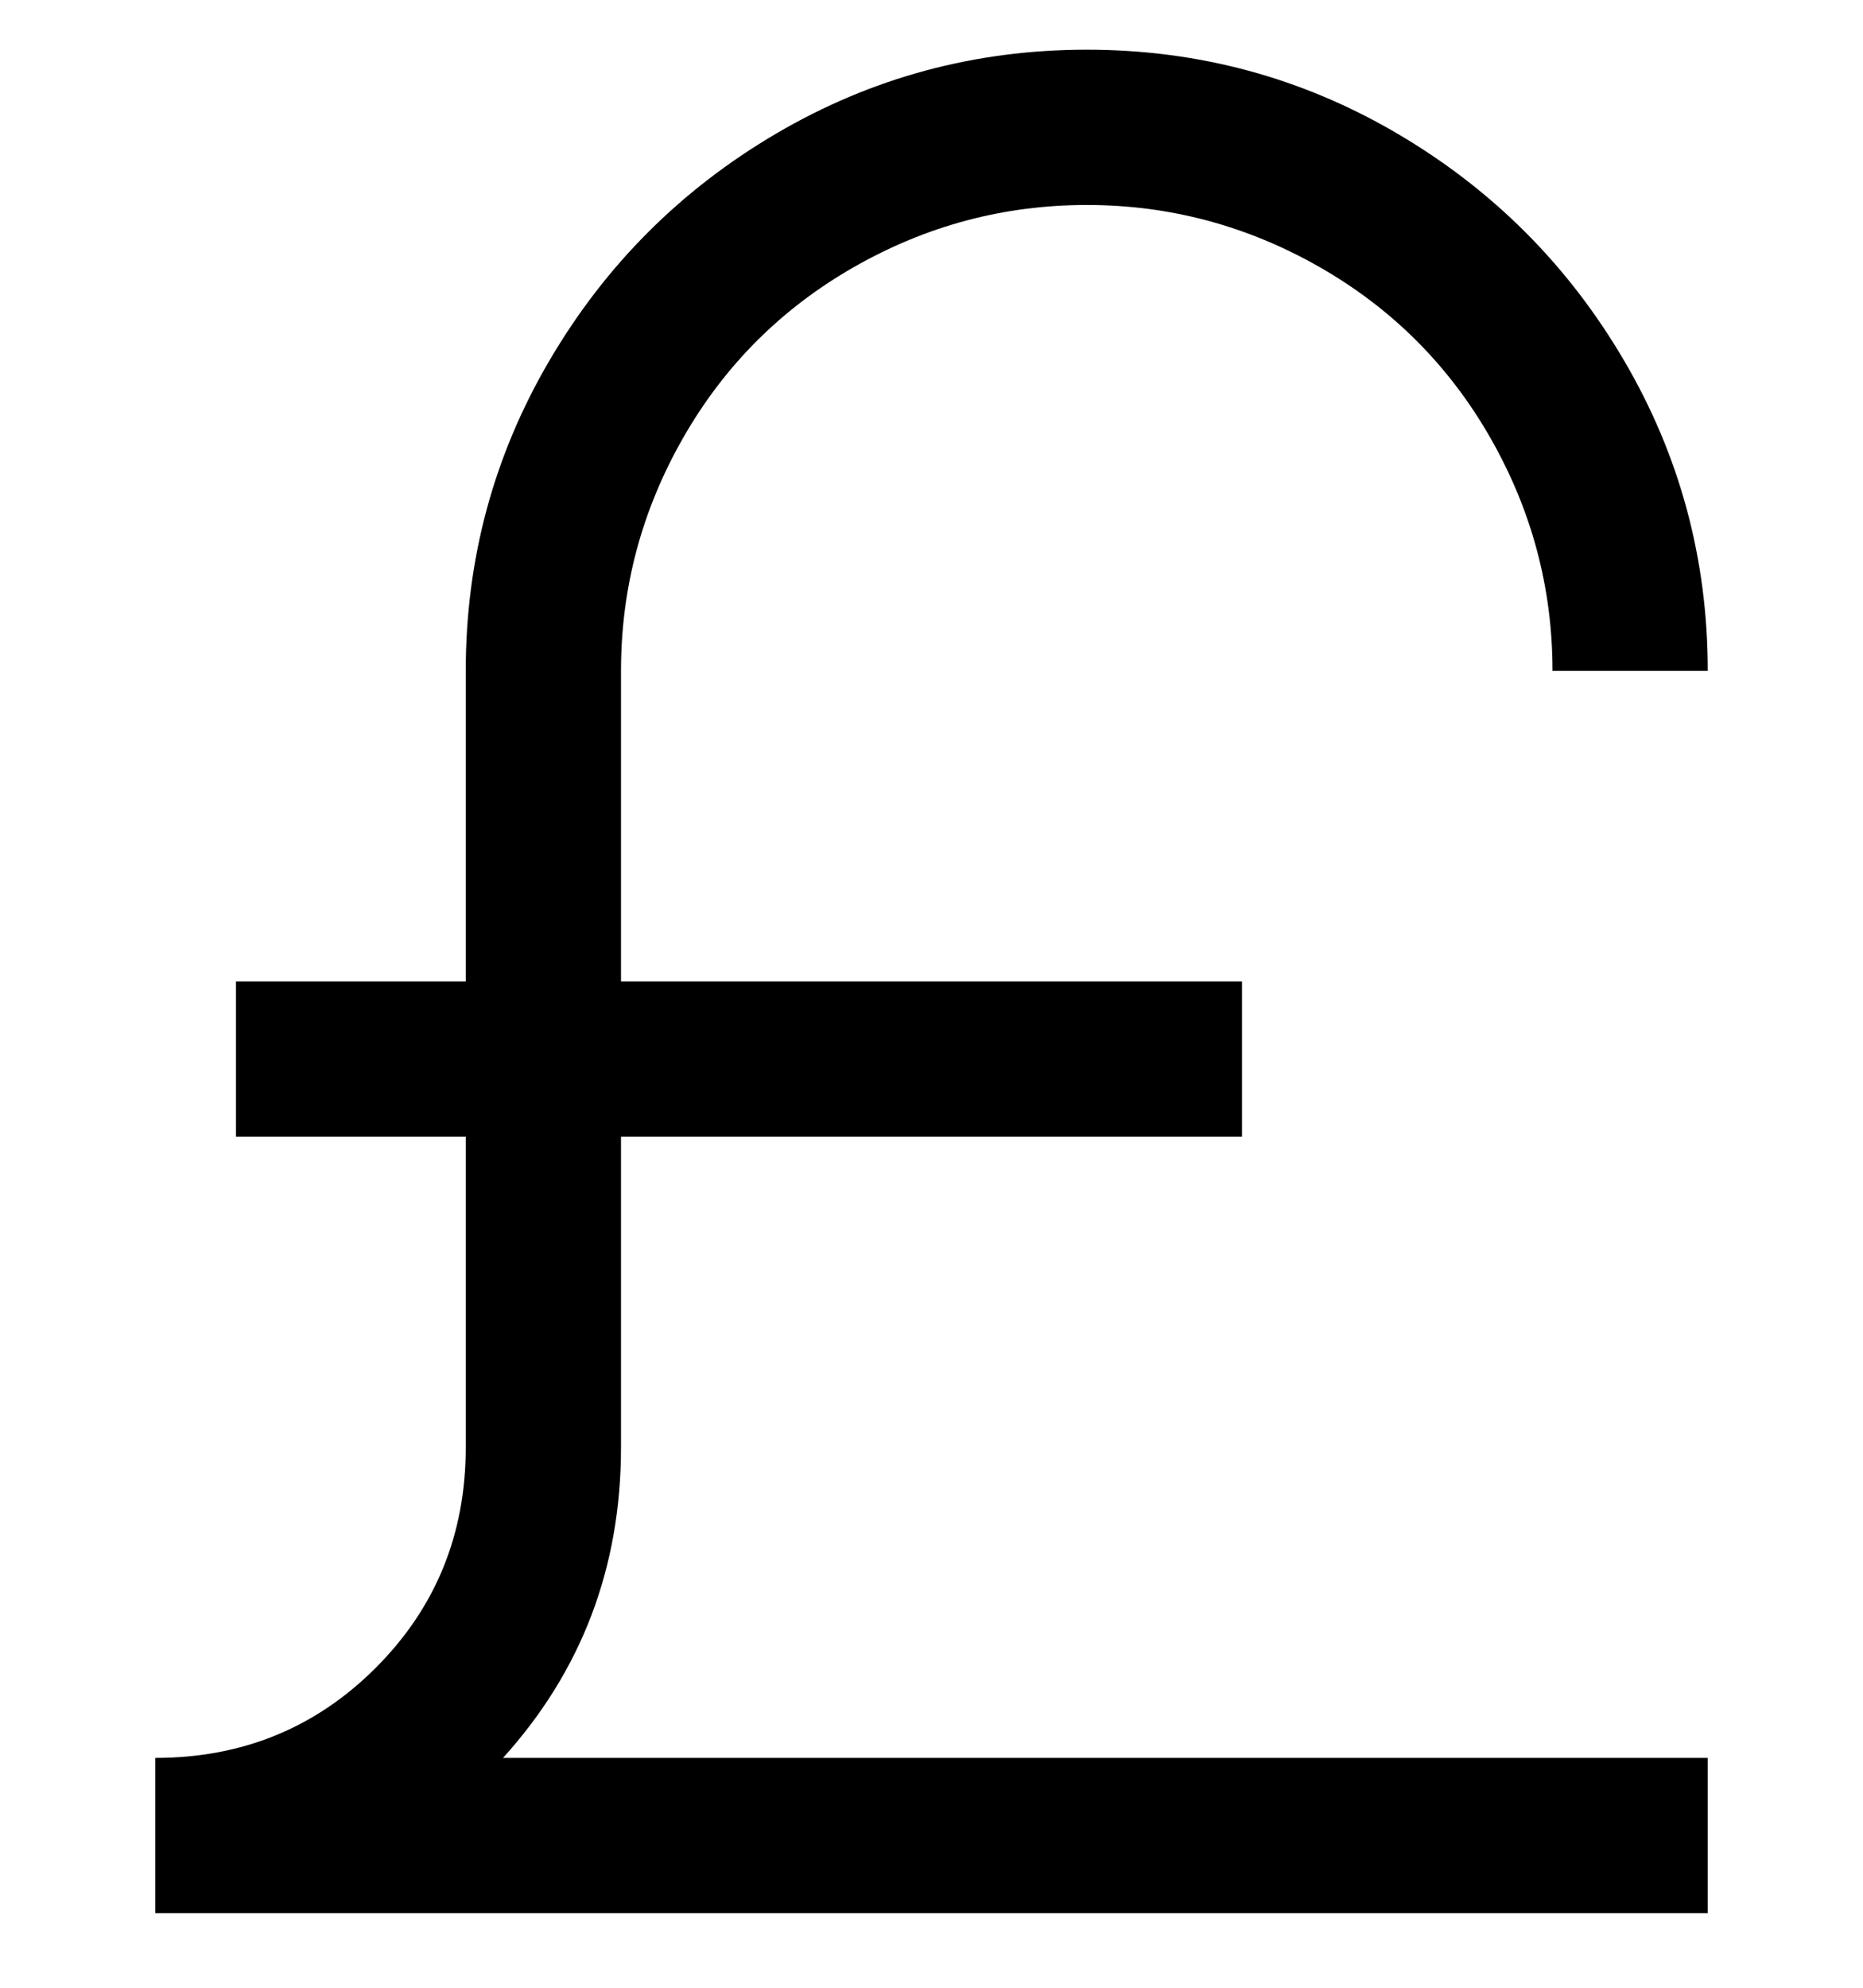 <svg viewBox="0 0 300 320" xmlns="http://www.w3.org/2000/svg"><path d="M100 233v-50h100v-25H100v-50q0-20 10-37.5T137.5 43Q155 33 175 33t37.5 10Q230 53 240 70.5t10 37.5h25q0-27-13.5-50T225 21.5Q202 8 175 8t-50 13.5Q102 35 88.5 58T75 108v50H38v25h37v50q0 21-14.5 35.5T25 283v25h250v-25H81q19-21 19-50z"/></svg>
